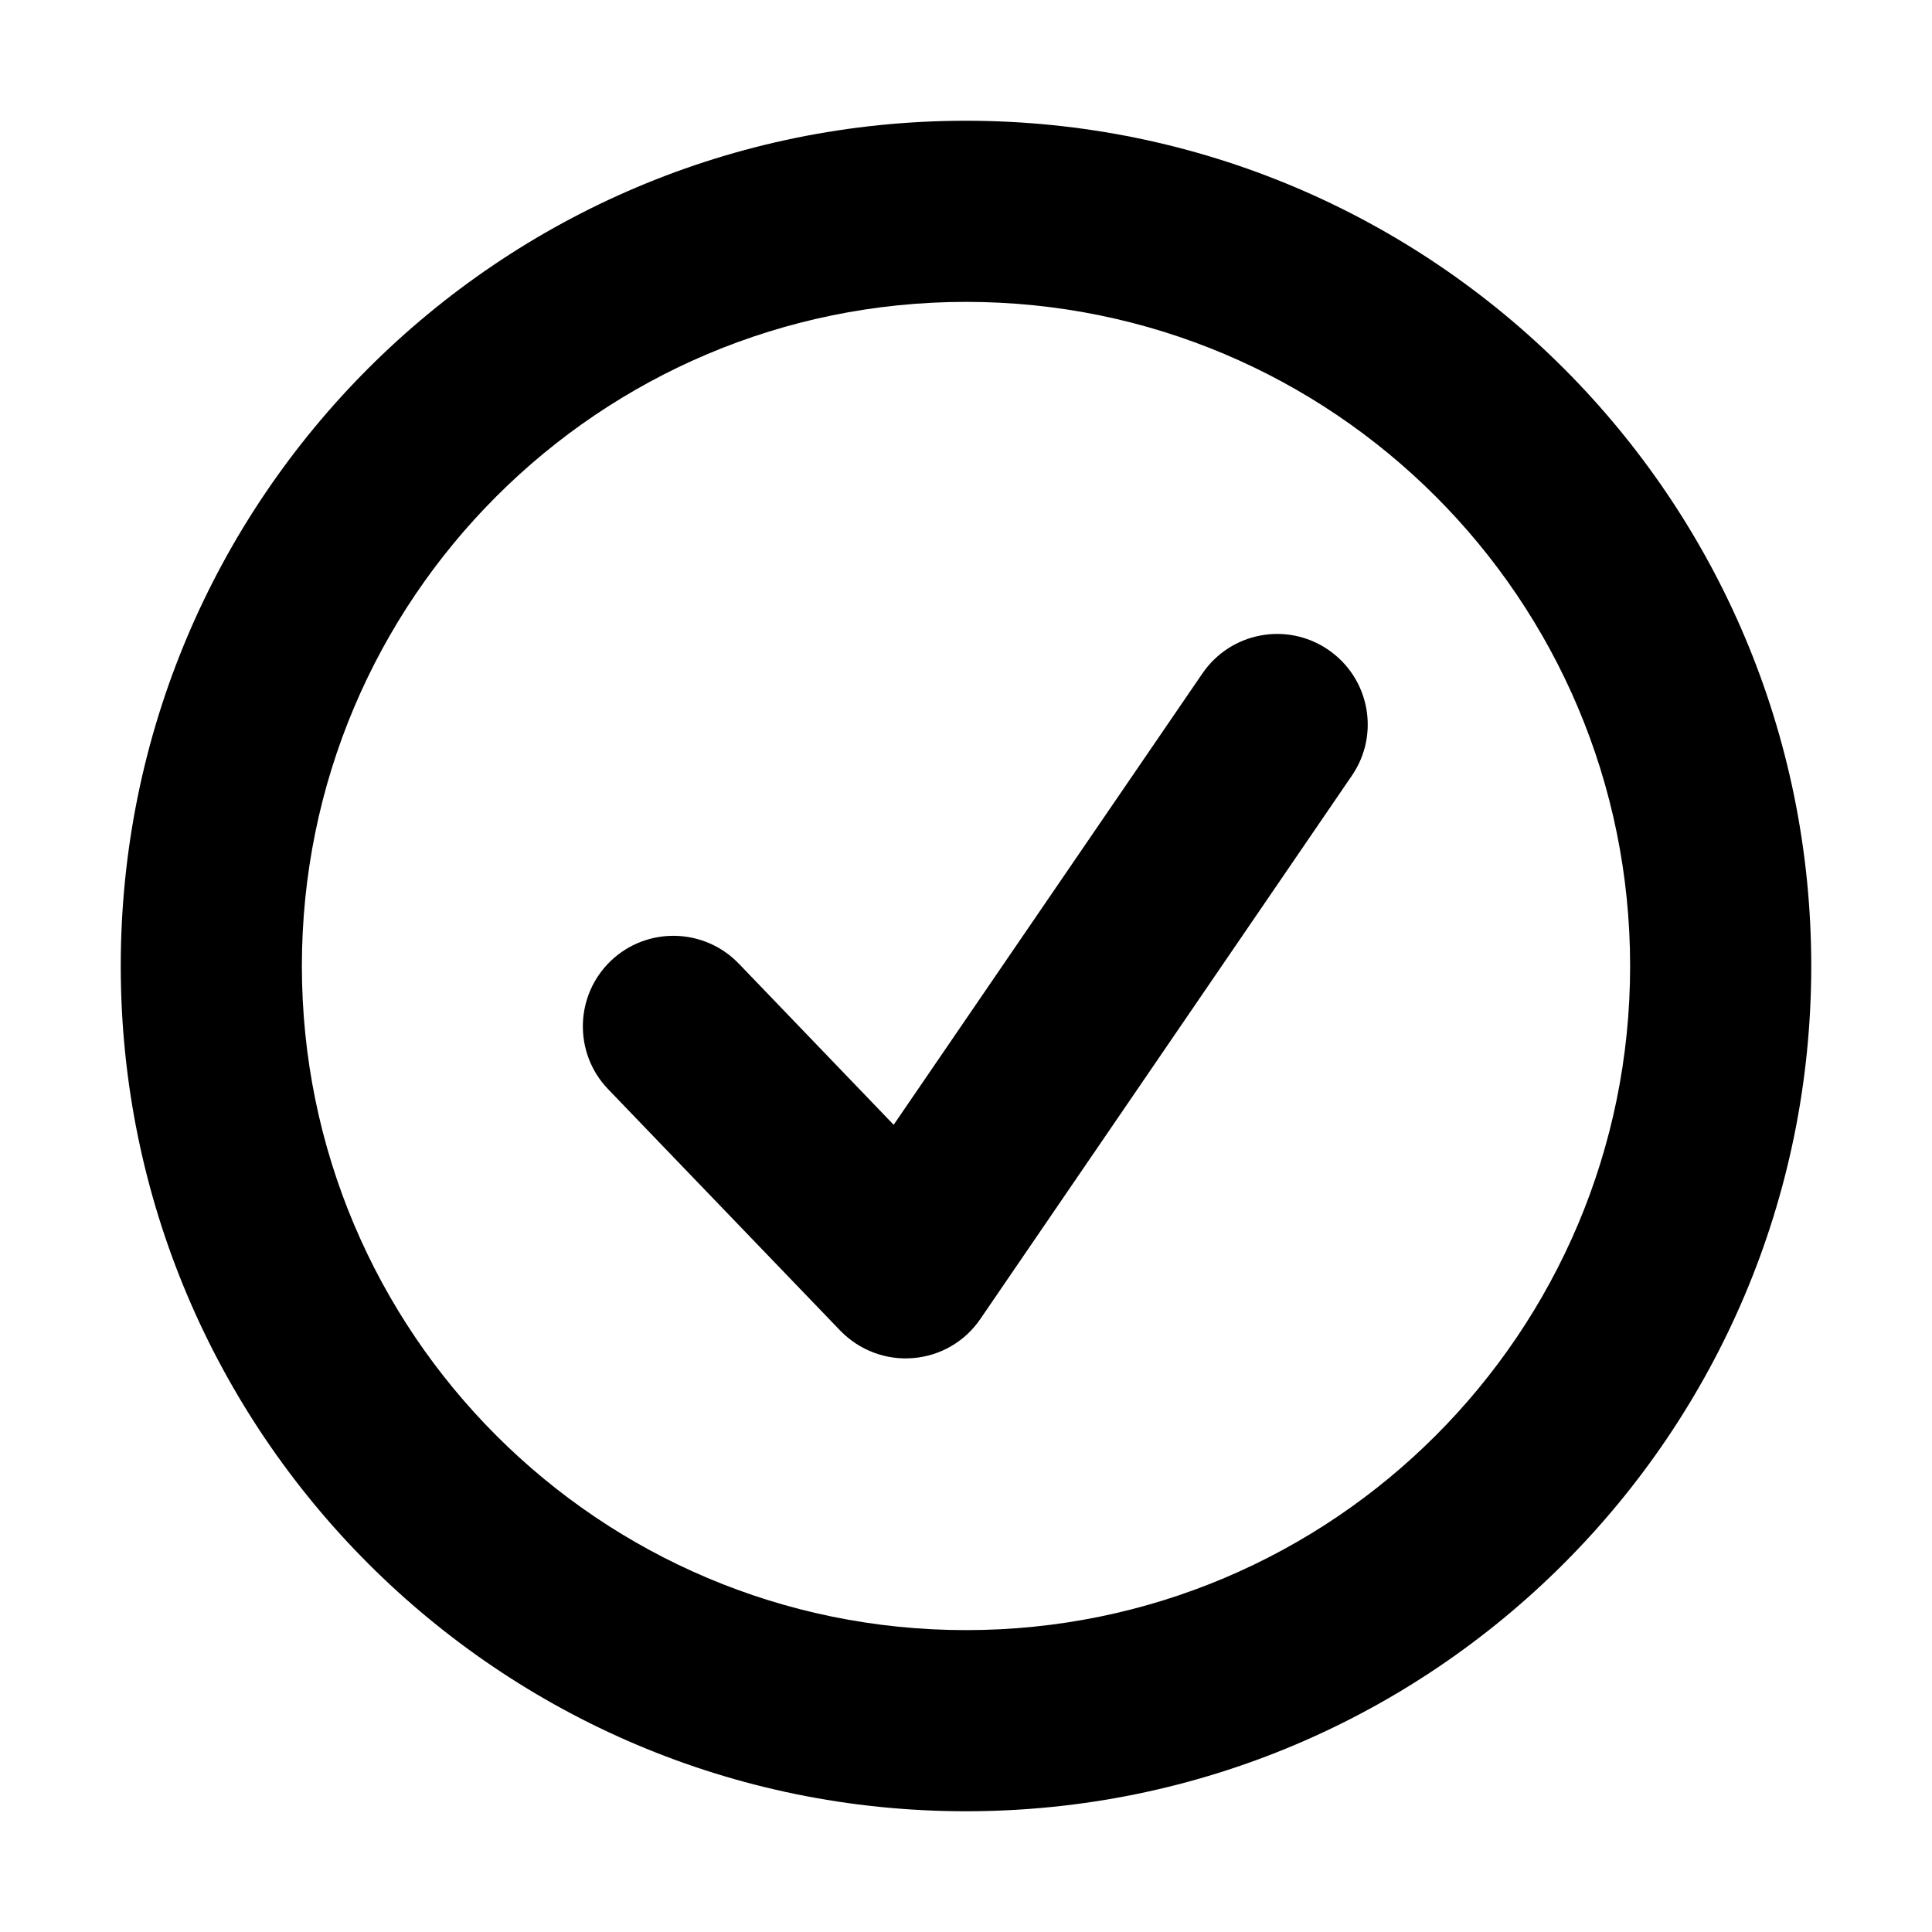 <svg width="16" height="16" viewBox="0 0 16 16" fill="none" xmlns="http://www.w3.org/2000/svg">
<path d="M11 5.381C11.342 5.615 11.43 6.081 11.196 6.423L8.119 10.923C7.992 11.11 7.787 11.229 7.562 11.247C7.337 11.266 7.116 11.182 6.959 11.02L5.036 9.02C4.749 8.721 4.759 8.246 5.057 7.959C5.356 7.672 5.83 7.682 6.118 7.98L7.401 9.315L9.958 5.577C10.192 5.235 10.658 5.147 11 5.381Z" fill="black"/>
<path fill-rule="evenodd" clip-rule="evenodd" d="M15 8C15 11.866 11.866 15 8 15C4.134 15 1 11.866 1 8C1 4.134 4.134 1 8 1C11.866 1 15 4.134 15 8ZM13.5 8C13.5 11.038 11.038 13.5 8 13.5C4.962 13.5 2.5 11.038 2.5 8C2.5 4.962 4.962 2.5 8 2.5C11.038 2.5 13.5 4.962 13.5 8Z" fill="black"/>
</svg>
